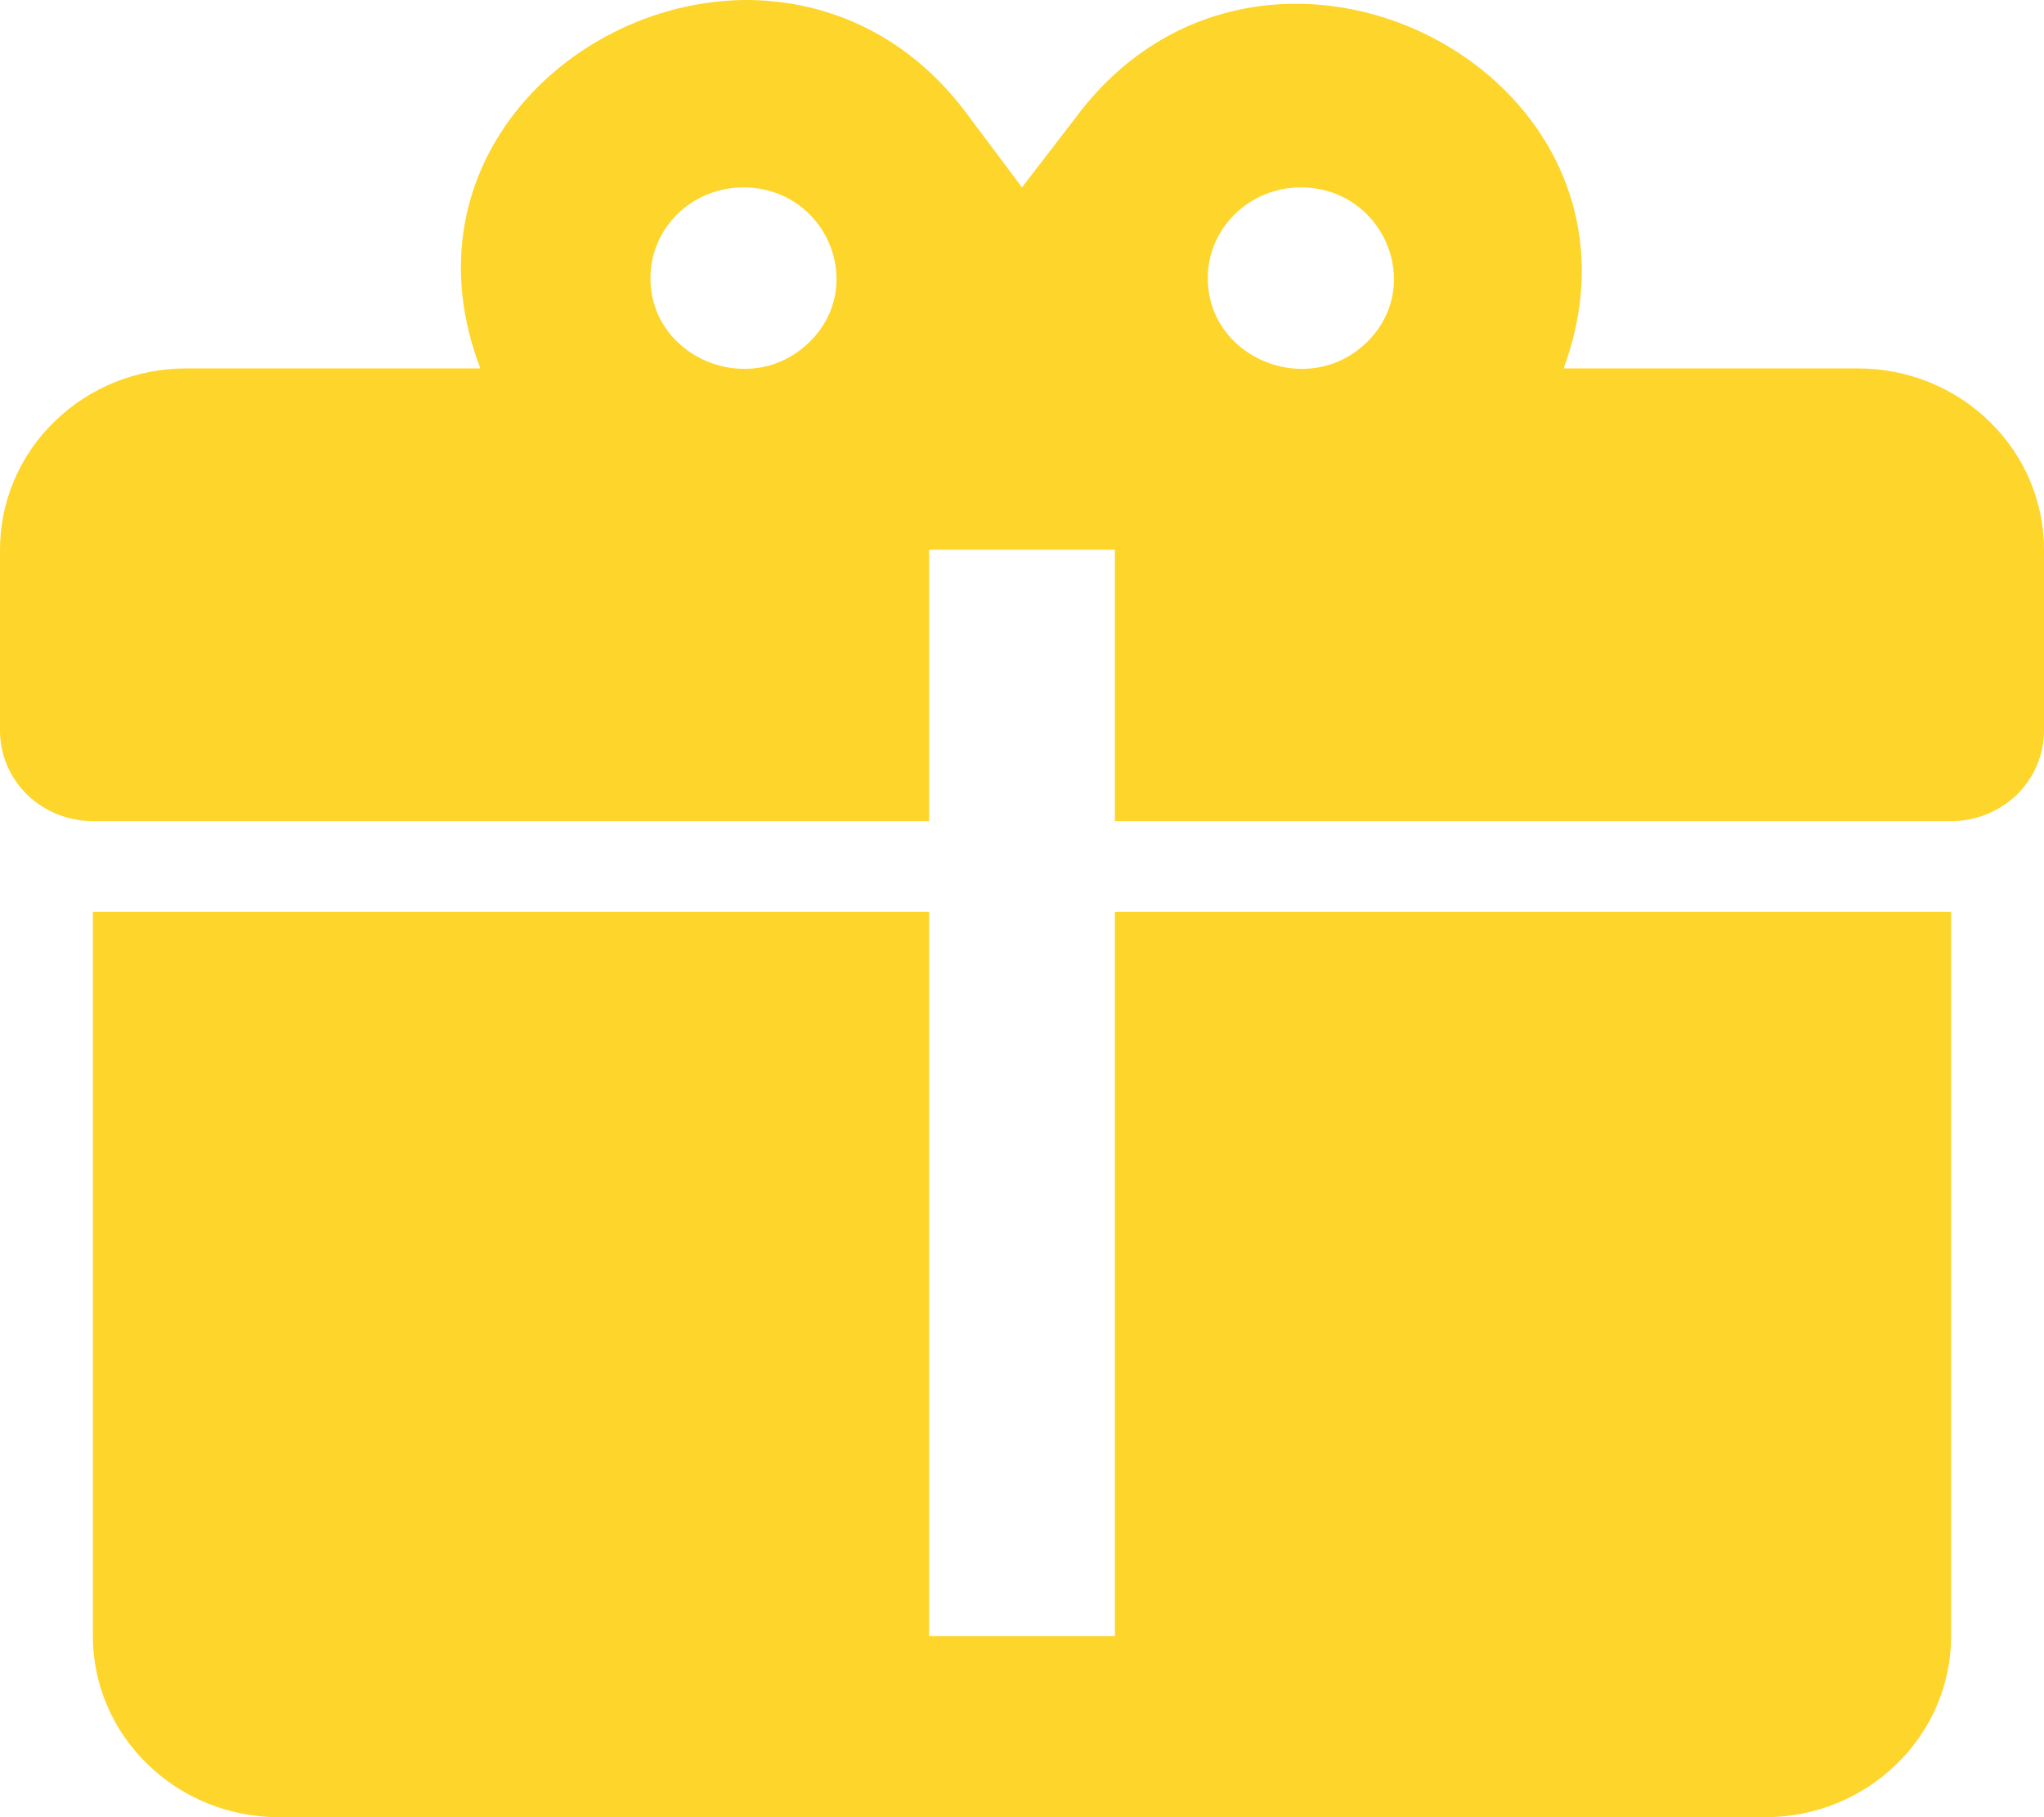 <svg width="9" height="8" viewBox="0 0 9 8" fill="none" xmlns="http://www.w3.org/2000/svg">
<path d="M3.297 1.63475e-05C2.524 -0.004 1.771 0.721 2.115 1.622H0.818C0.601 1.622 0.393 1.706 0.24 1.856C0.086 2.005 0 2.208 0 2.42V3.217C0 3.322 0.043 3.424 0.12 3.499C0.197 3.573 0.301 3.615 0.409 3.615H4.091V2.42H4.909V3.615H8.591C8.699 3.615 8.803 3.573 8.88 3.499C8.957 3.424 9 3.322 9 3.217V2.42C9 2.208 8.914 2.005 8.76 1.856C8.607 1.706 8.399 1.622 8.182 1.622H6.885C7.364 0.319 5.564 -0.602 4.733 0.522L4.5 0.825L4.267 0.514C4.009 0.159 3.653 0.004 3.297 1.63475e-05ZM3.273 0.825C3.637 0.825 3.821 1.256 3.563 1.507C3.305 1.758 2.864 1.578 2.864 1.224C2.864 1.118 2.907 1.017 2.983 0.942C3.06 0.867 3.164 0.825 3.273 0.825ZM5.727 0.825C6.091 0.825 6.275 1.256 6.018 1.507C5.76 1.758 5.318 1.578 5.318 1.224C5.318 1.118 5.361 1.017 5.438 0.942C5.515 0.867 5.619 0.825 5.727 0.825ZM0.409 4.014V7.203C0.409 7.414 0.495 7.617 0.649 7.766C0.802 7.916 1.01 8 1.227 8H7.773C7.99 8 8.198 7.916 8.351 7.766C8.505 7.617 8.591 7.414 8.591 7.203V4.014H4.909V7.203H4.091V4.014H0.409Z" fill="#FED52A"/>
</svg>
